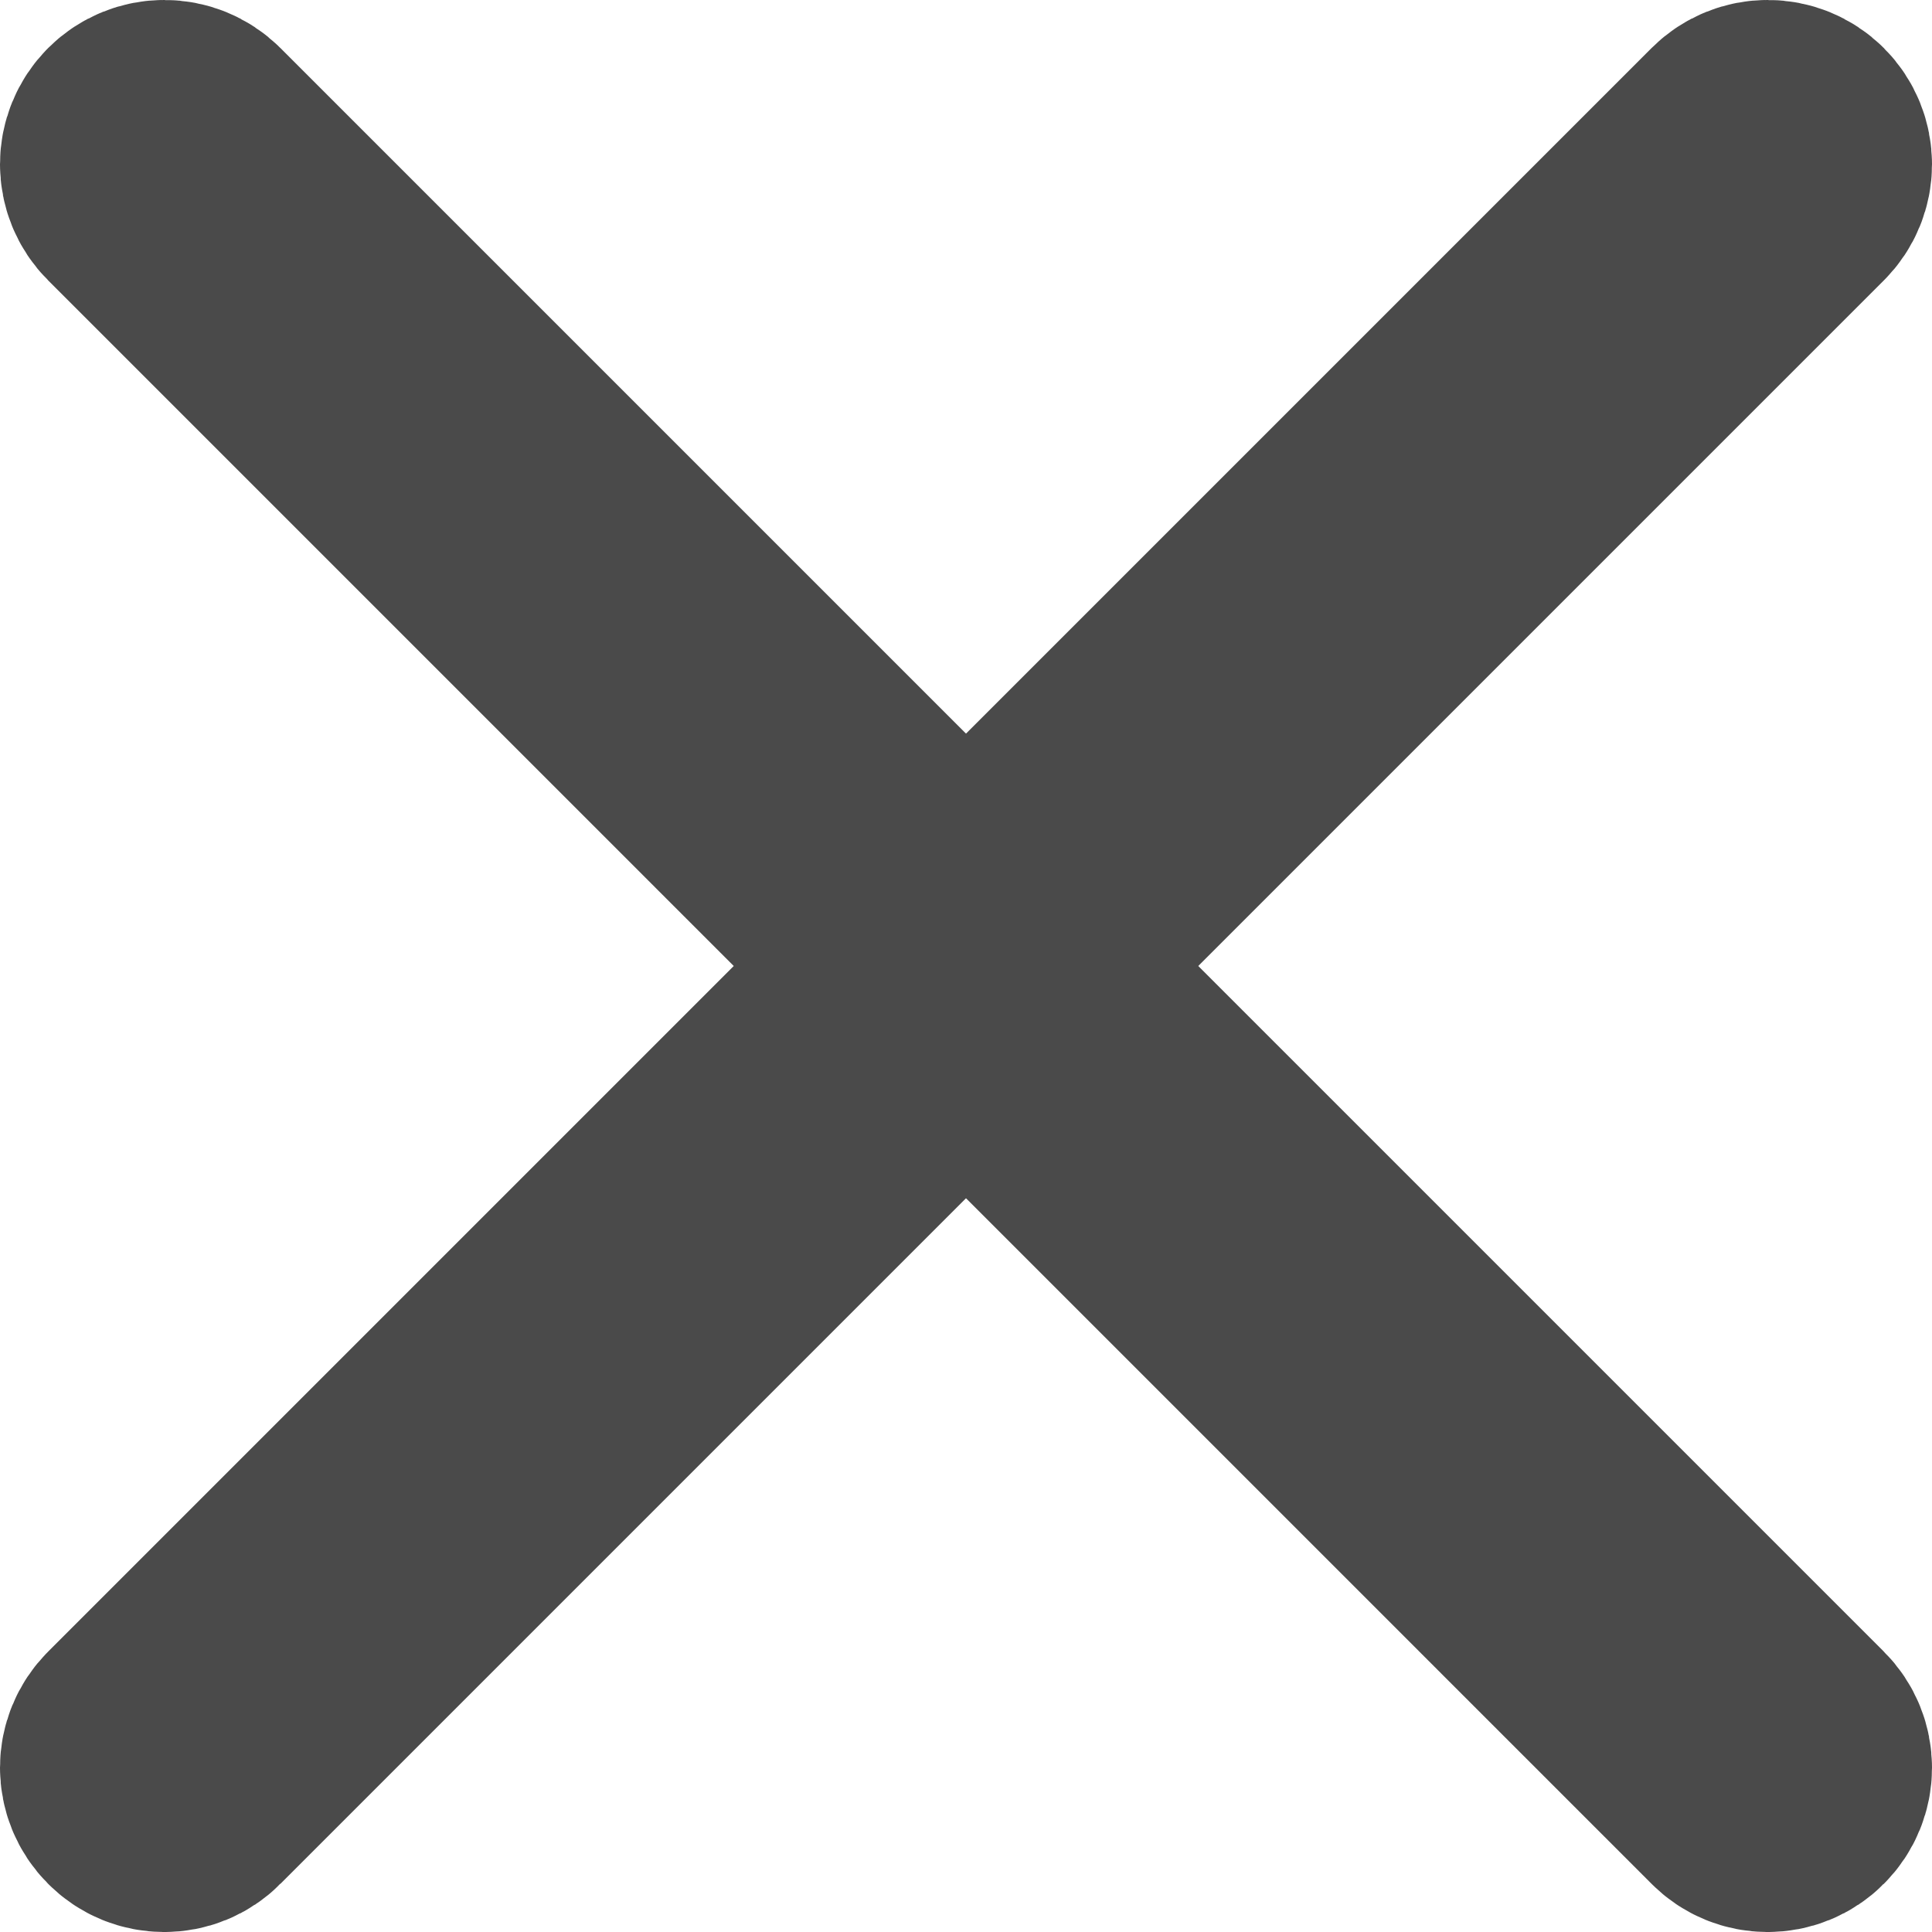 <?xml version="1.0" encoding="UTF-8"?>
<svg width="15px" height="15px" viewBox="0 0 15 15" version="1.1" xmlns="http://www.w3.org/2000/svg" xmlns:xlink="http://www.w3.org/1999/xlink">
    <!-- Generator: Sketch 50 (54983) - http://www.bohemiancoding.com/sketch -->
    <title>close</title>
    <desc>Created with Sketch.</desc>
    <defs></defs>
    <g id="close" stroke="none" stroke-width="1" fill="none" fill-rule="evenodd" stroke-linecap="round" stroke-linejoin="round">
        <path d="M7.889,7.5 L13.919,1.47 C14.027,1.363 14.027,1.188 13.919,1.08 C13.812,0.973 13.637,0.973 13.53,1.08 L7.5,7.11 L1.47,1.08 C1.363,0.973 1.188,0.973 1.081,1.08 C0.973,1.188 0.973,1.363 1.081,1.47 L7.111,7.5 L1.081,13.53 C0.973,13.637 0.973,13.812 1.081,13.919 C1.135,13.974 1.205,14 1.276,14 C1.346,14 1.416,13.974 1.47,13.919 L7.5,7.889 L13.53,13.919 C13.584,13.974 13.654,14 13.724,14 C13.795,14 13.865,13.974 13.919,13.919 C14.027,13.812 14.027,13.637 13.919,13.53 L7.889,7.5 Z" id="Shape" stroke="#4A4A4A" stroke-width="2" fill="#4A4A4A" fill-rule="nonzero"></path>
    </g>
</svg>